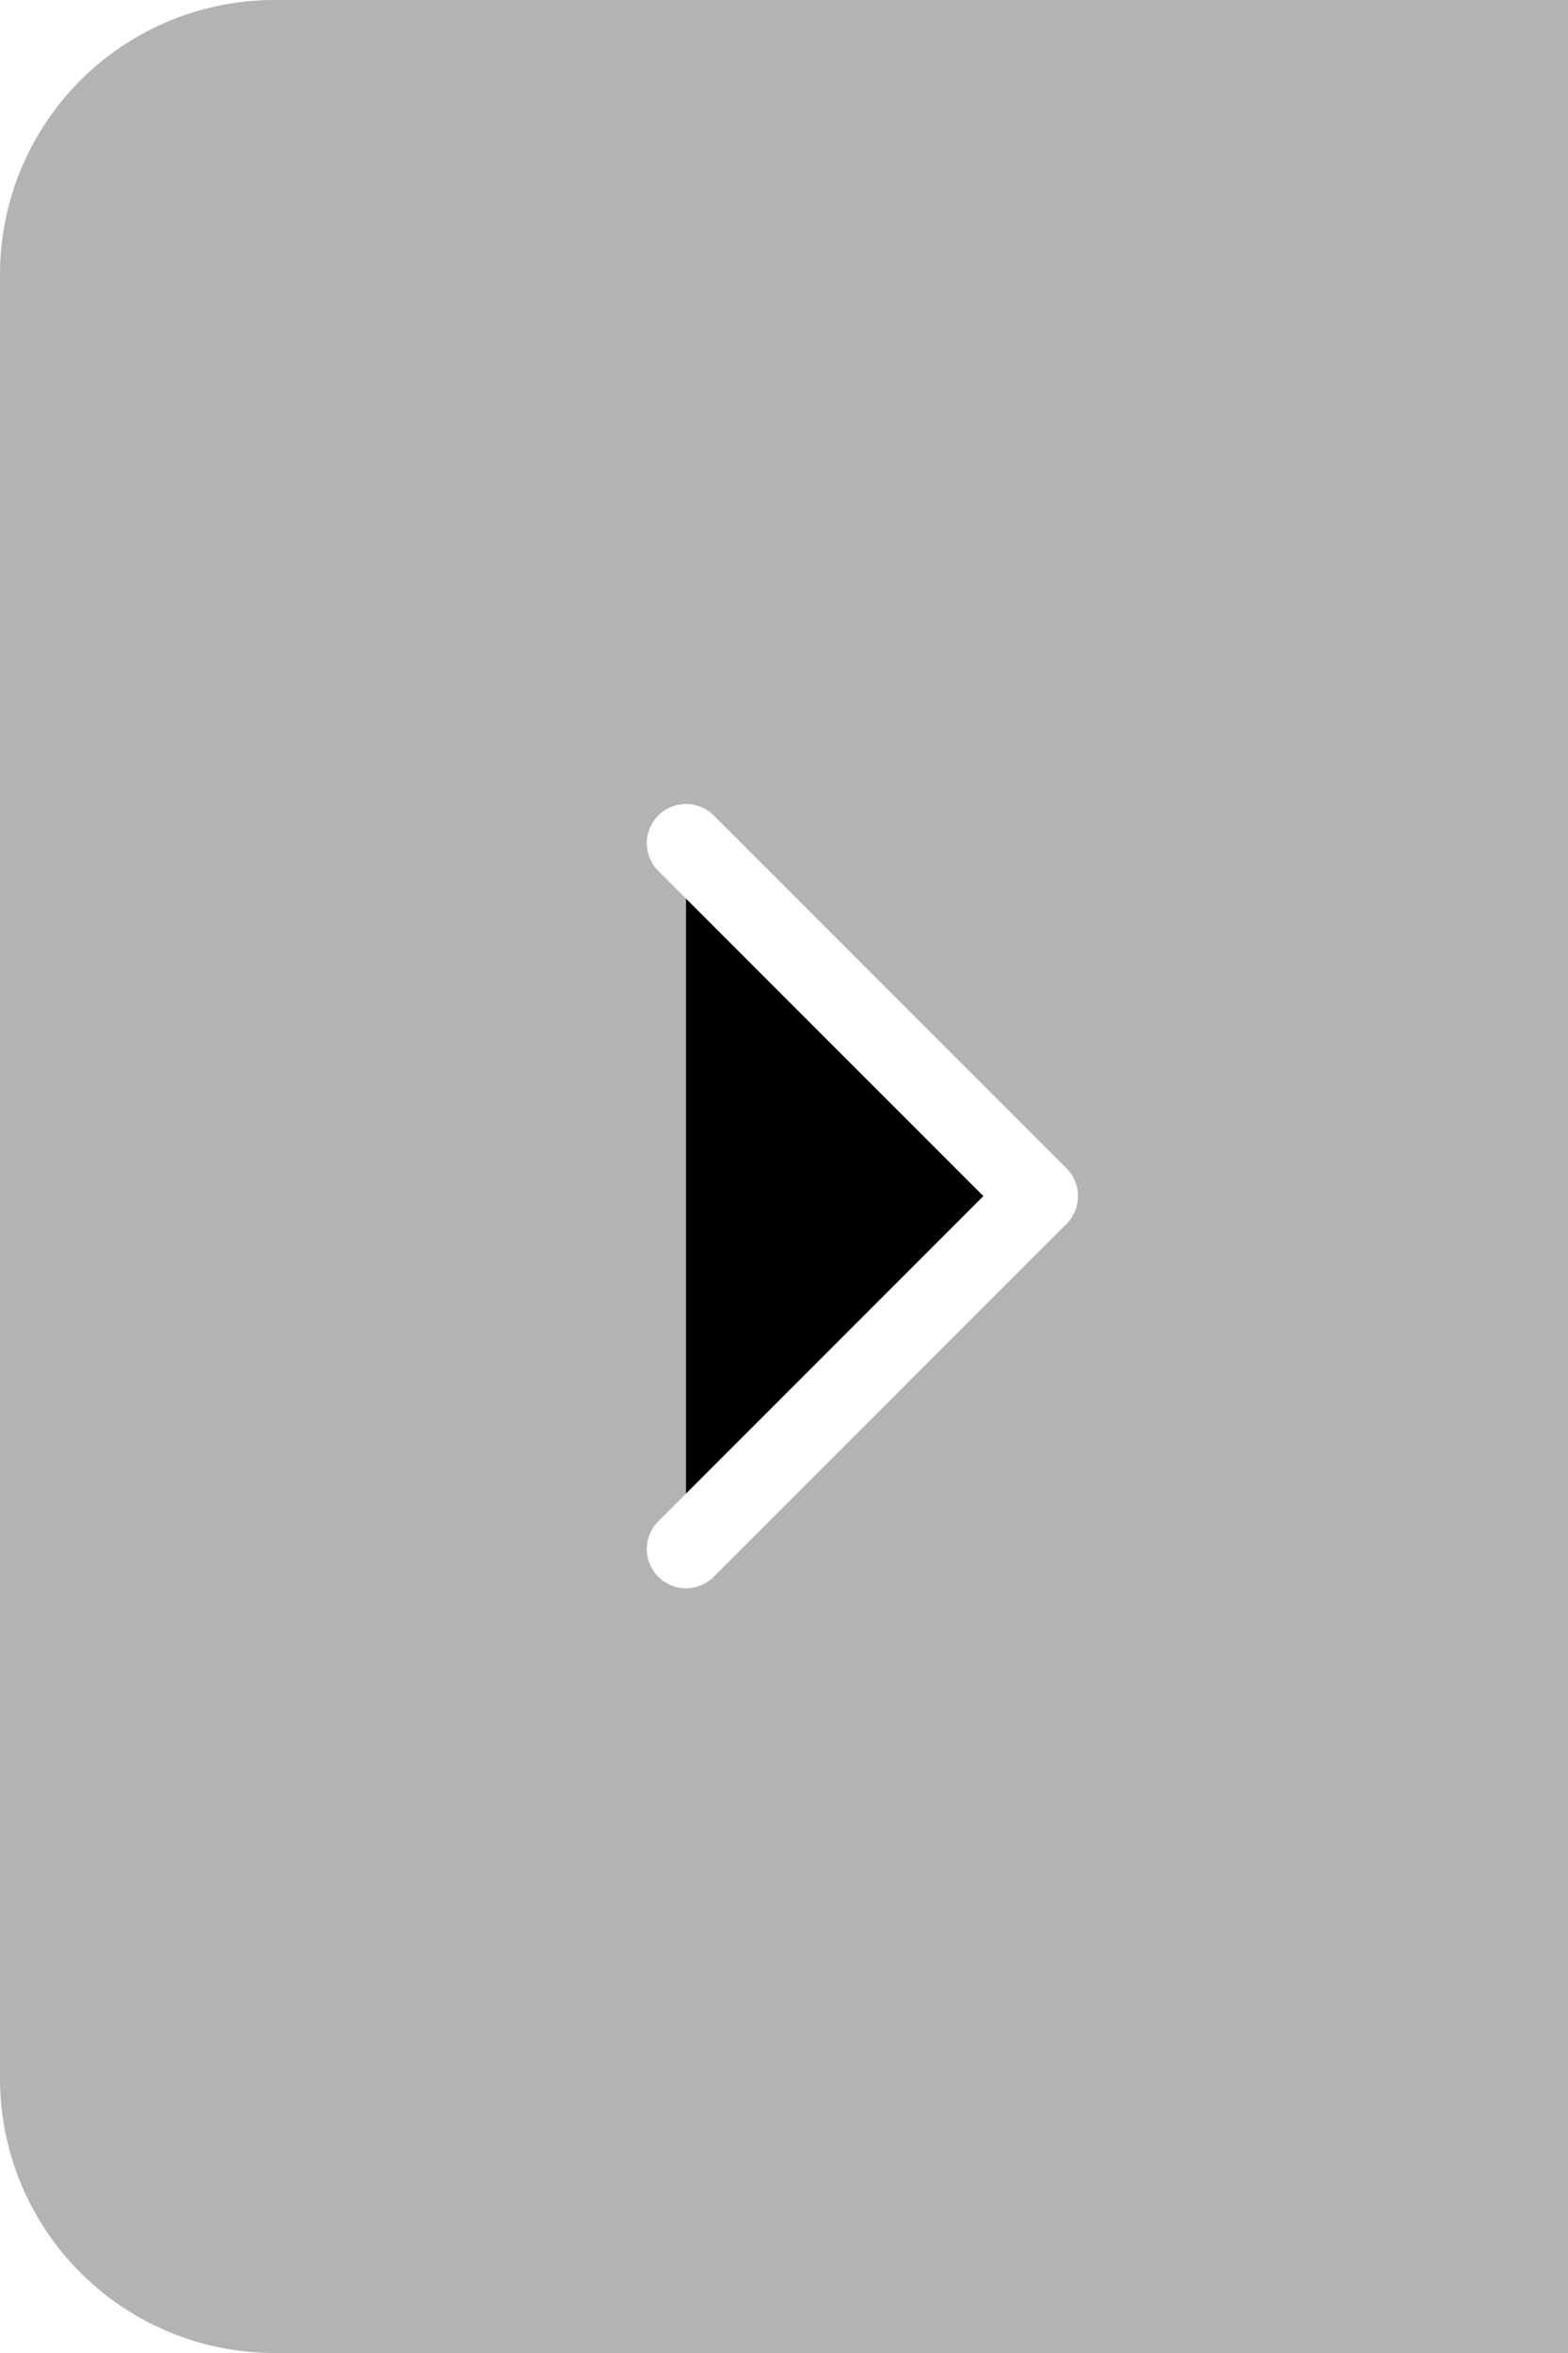 <svg xmlns="http://www.w3.org/2000/svg" xmlns:xlink="http://www.w3.org/1999/xlink" width="40" height="60" viewBox="0 0 40 60">
    <defs>
        <path id="b" d="M13 26l9 9 9-9"/>
        <filter id="a" width="182.4%" height="260.2%" x="-41.2%" y="-82.4%" filterUnits="objectBoundingBox">
            <feMorphology in="SourceAlpha" operator="dilate" radius="1" result="shadowSpreadOuter1"/>
            <feOffset in="shadowSpreadOuter1" result="shadowOffsetOuter1"/>
            <feMorphology in="SourceAlpha" radius="1" result="shadowInner"/>
            <feOffset in="shadowInner" result="shadowInner"/>
            <feComposite in="shadowOffsetOuter1" in2="shadowInner" operator="out" result="shadowOffsetOuter1"/>
            <feGaussianBlur in="shadowOffsetOuter1" result="shadowBlurOuter1" stdDeviation="2"/>
            <feColorMatrix in="shadowBlurOuter1" values="0 0 0 0 0 0 0 0 0 0 0 0 0 0 0 0 0 0 0.75 0"/>
        </filter>
    </defs>
    <g fill="none" fill-rule="evenodd">
        <path fill="#000" fill-opacity=".3" d="M7 0h33v60H7a7 7 0 0 1-7-7V7a7 7 0 0 1 7-7z"/>
        <g stroke-linecap="round" stroke-linejoin="round" transform="rotate(-90 22 30.5)">
            <use fill="#000" filter="url(#a)" xlink:href="#b"/>
            <use stroke="#FFF" stroke-width="2" xlink:href="#b"/>
        </g>
    </g>
</svg>
